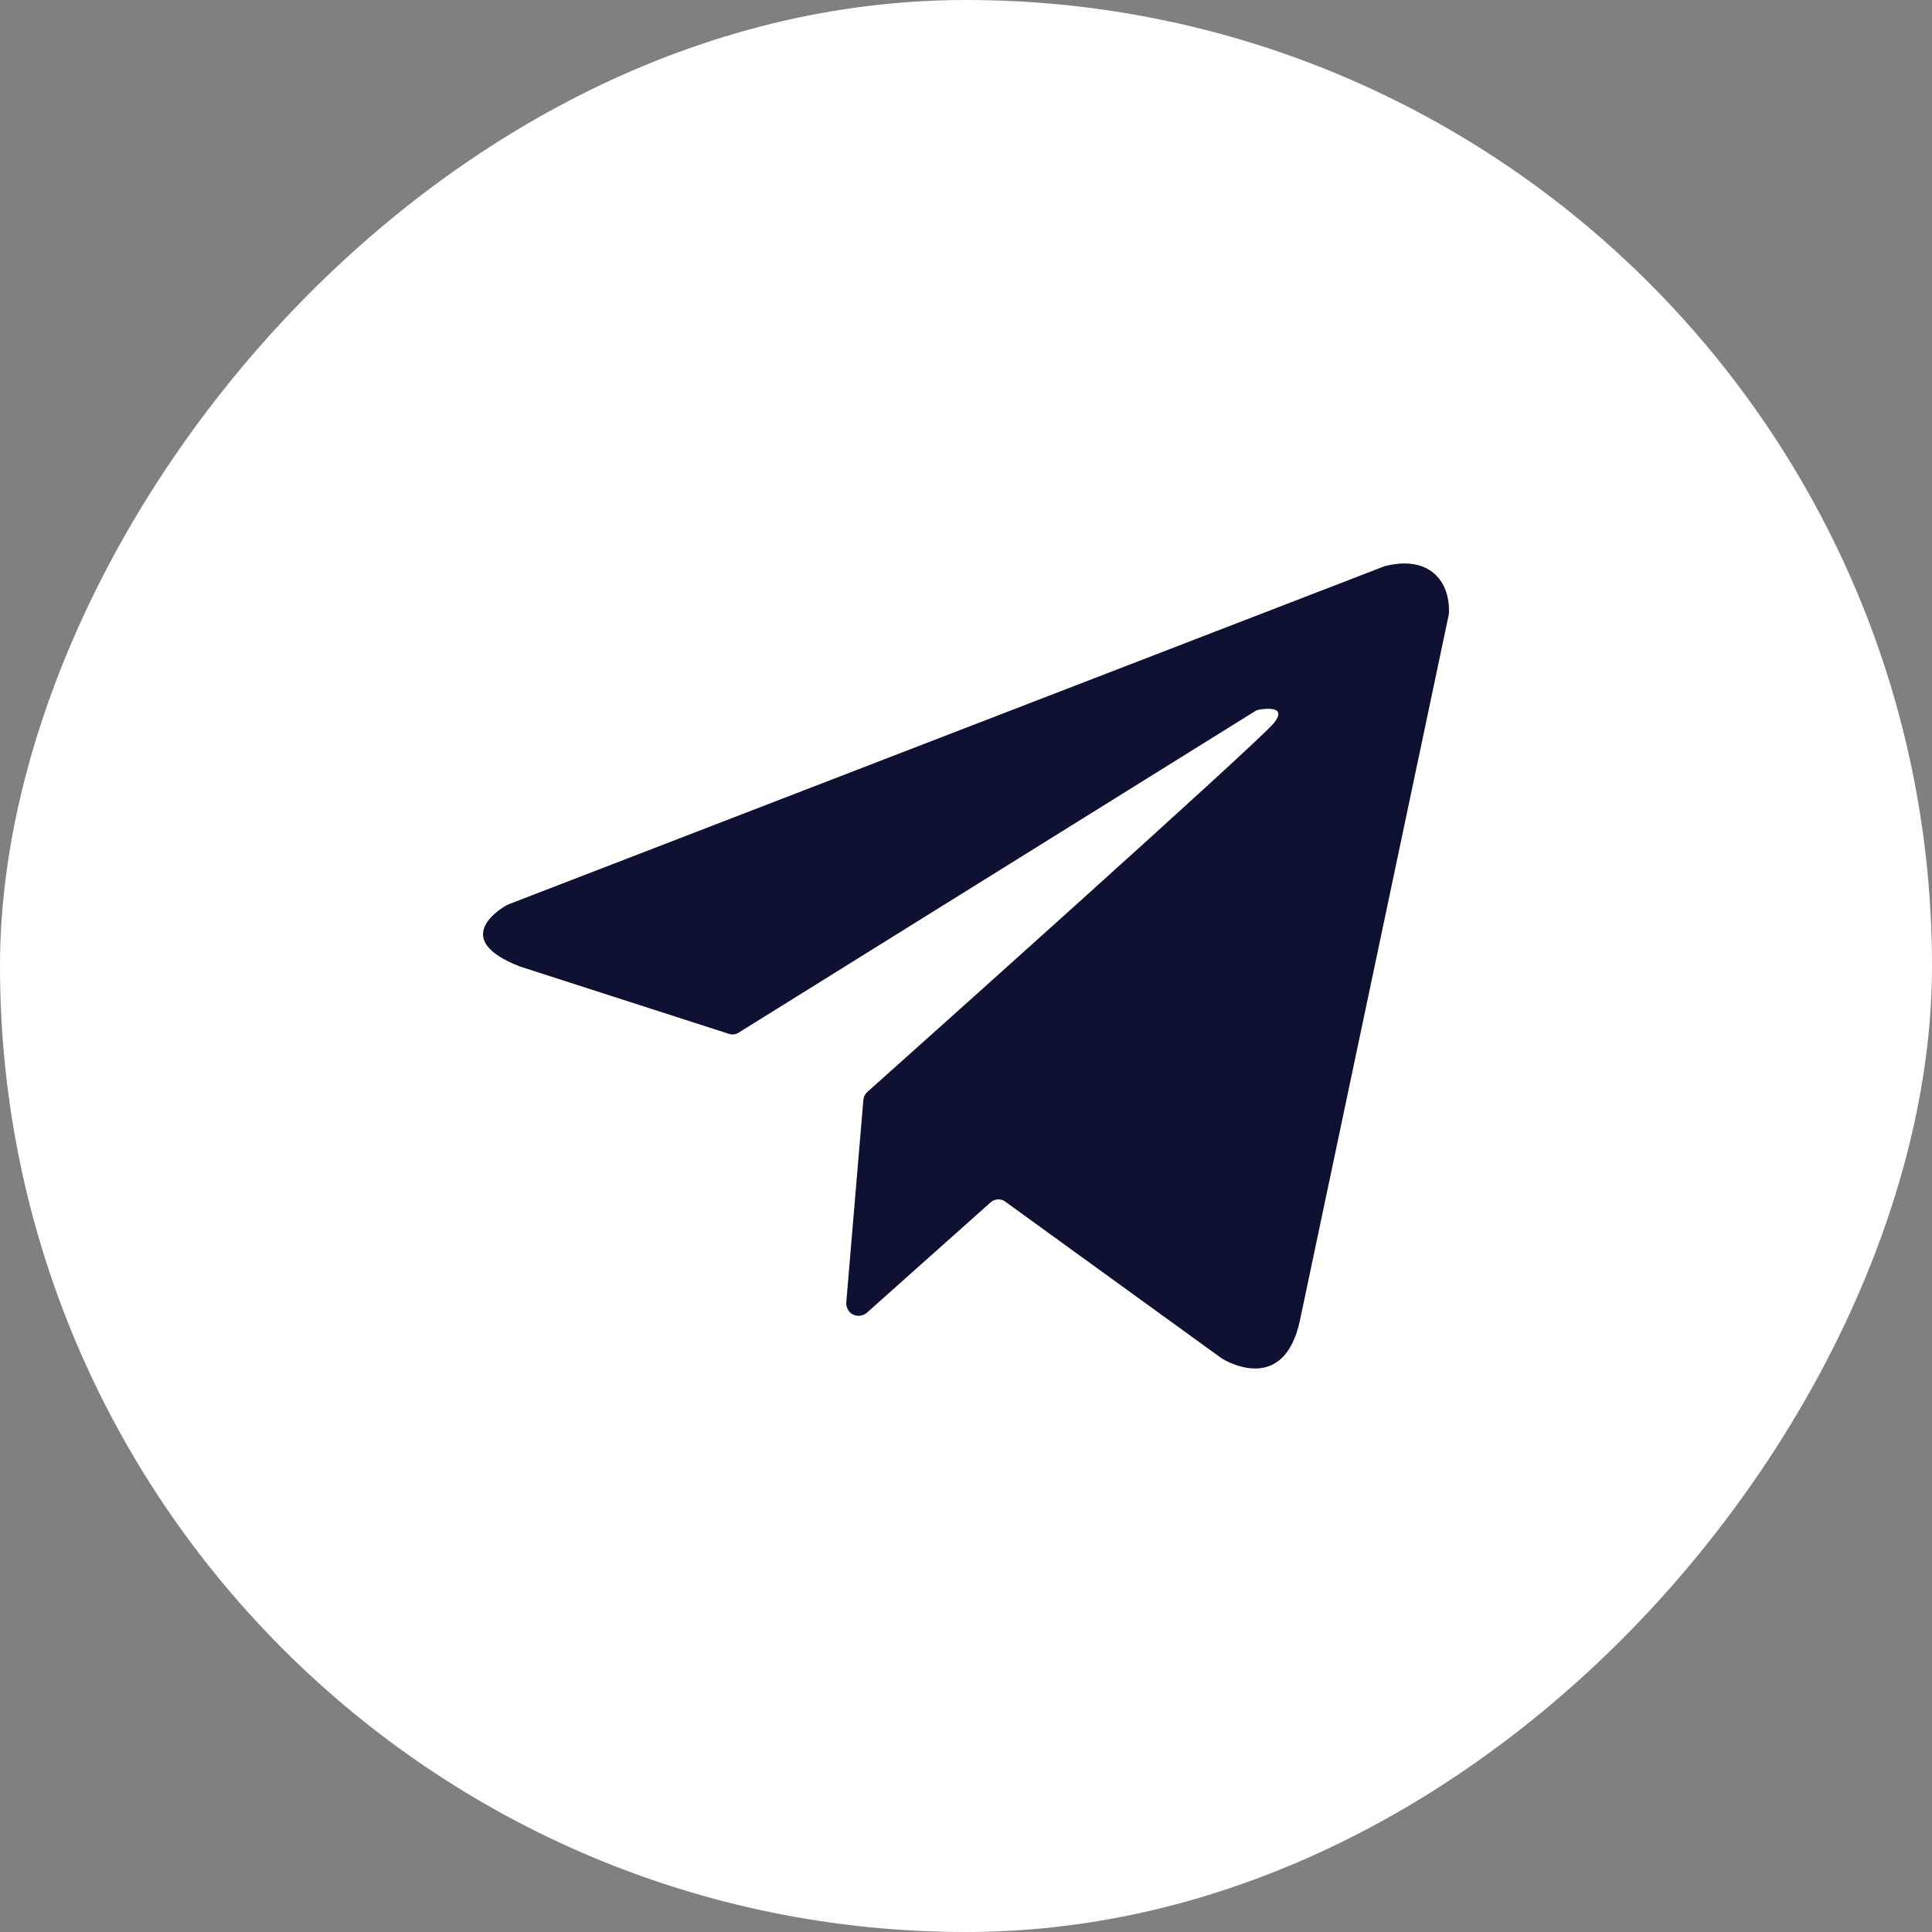 <svg width="24" height="24" viewBox="0 0 24 24" fill="none" xmlns="http://www.w3.org/2000/svg">
<rect x="0" y="0" width="24" height="24" fill="#808080" stroke="none"/>
<rect width="24" height="24" rx="12" transform="matrix(-1 0 0 1 24 0)" fill="white"/>
<path d="M17.18 7.041L6.312 11.236C6.306 11.238 6.3 11.241 6.294 11.245C6.206 11.294 5.591 11.67 6.458 12.006L6.467 12.009L9.055 12.843C9.074 12.85 9.095 12.852 9.116 12.849C9.136 12.847 9.156 12.84 9.174 12.829L15.592 8.834C15.608 8.824 15.626 8.818 15.644 8.815C15.733 8.8 15.99 8.773 15.828 8.978C15.644 9.212 11.26 13.131 10.773 13.566C10.745 13.591 10.728 13.626 10.725 13.663L10.512 16.188C10.512 16.214 10.518 16.239 10.53 16.262C10.541 16.285 10.558 16.305 10.579 16.32C10.608 16.339 10.642 16.347 10.677 16.345C10.711 16.342 10.744 16.329 10.77 16.306L12.307 14.935C12.332 14.914 12.363 14.901 12.395 14.899C12.428 14.898 12.46 14.907 12.486 14.926L15.169 16.869L15.178 16.875C15.242 16.915 15.944 17.322 16.146 16.413L17.998 7.631C18 7.603 18.026 7.297 17.806 7.116C17.576 6.927 17.25 7.023 17.201 7.033C17.194 7.035 17.187 7.038 17.18 7.041Z" fill="#0E1132"/>
</svg>
